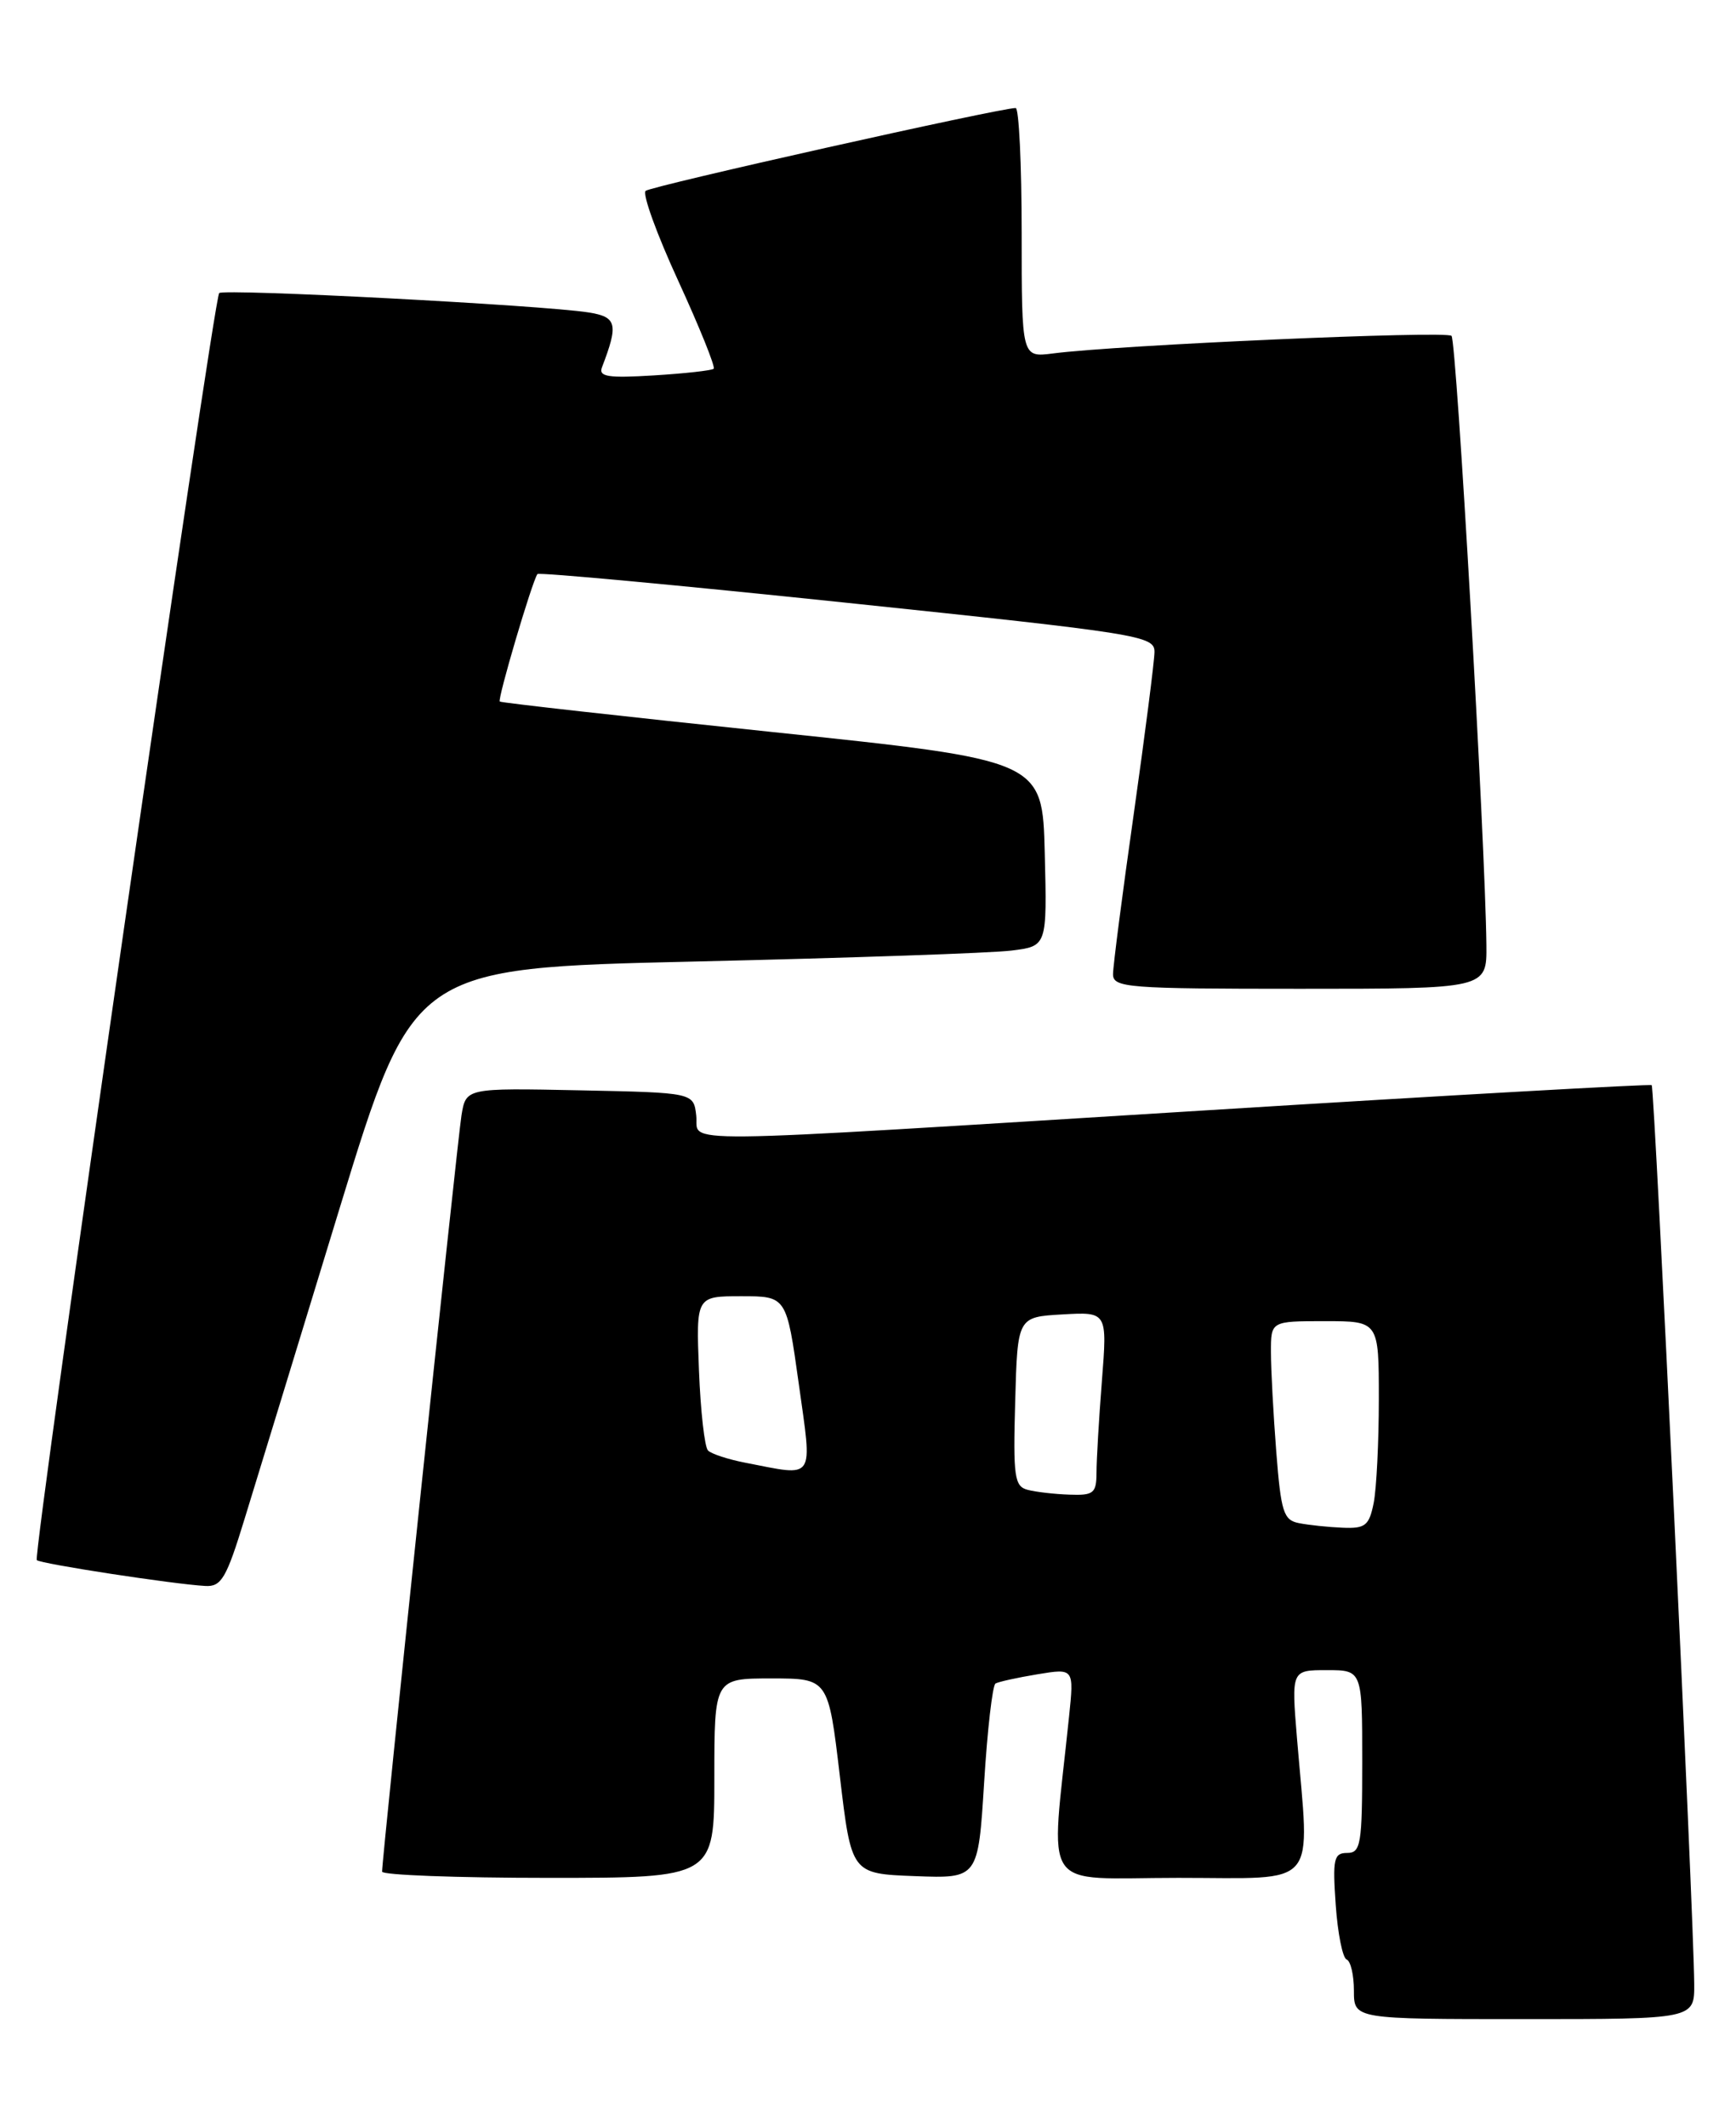 <?xml version="1.0" encoding="UTF-8" standalone="no"?>
<!DOCTYPE svg PUBLIC "-//W3C//DTD SVG 1.1//EN" "http://www.w3.org/Graphics/SVG/1.1/DTD/svg11.dtd" >
<svg xmlns="http://www.w3.org/2000/svg" xmlns:xlink="http://www.w3.org/1999/xlink" version="1.1" viewBox="0 0 209 256">
 <g >
 <path fill="currentColor"
d=" M 203.97 238.75 C 203.91 230.41 199.20 130.87 198.85 130.60 C 198.66 130.45 174.65 131.80 145.50 133.61 C 78.85 137.73 84.21 137.68 83.82 134.25 C 83.50 131.50 83.50 131.50 69.80 131.22 C 56.10 130.94 56.10 130.94 55.56 134.22 C 55.06 137.29 45.99 223.62 46.00 225.25 C 46.00 225.66 55.00 226.00 66.00 226.00 C 86.00 226.00 86.00 226.00 86.00 214.00 C 86.00 202.00 86.00 202.00 92.86 202.00 C 99.72 202.00 99.72 202.00 101.11 213.75 C 102.50 225.50 102.50 225.50 110.13 225.79 C 117.76 226.08 117.76 226.08 118.48 214.54 C 118.87 208.19 119.49 202.82 119.85 202.61 C 120.21 202.40 122.48 201.90 124.90 201.50 C 129.31 200.77 129.31 200.77 128.70 206.64 C 126.47 228.19 124.99 226.00 141.86 226.00 C 159.03 226.00 157.68 227.58 156.15 209.25 C 155.47 201.00 155.47 201.00 159.73 201.00 C 164.00 201.00 164.00 201.00 164.00 212.00 C 164.00 221.96 163.83 223.00 162.19 223.00 C 160.58 223.00 160.42 223.72 160.81 229.25 C 161.05 232.69 161.64 235.65 162.13 235.83 C 162.61 236.02 163.00 237.70 163.00 239.58 C 163.00 243.00 163.00 243.00 183.50 243.00 C 204.00 243.00 204.00 243.00 203.97 238.75 Z  M 29.46 182.75 C 30.86 178.21 35.99 161.45 40.86 145.50 C 49.74 116.50 49.74 116.50 83.62 115.72 C 102.25 115.29 119.43 114.70 121.78 114.40 C 126.06 113.87 126.06 113.87 125.78 102.68 C 125.50 91.50 125.50 91.50 93.00 88.10 C 75.12 86.23 60.35 84.58 60.17 84.43 C 59.86 84.19 64.04 70.04 64.70 69.09 C 64.86 68.86 81.64 70.42 101.99 72.55 C 137.30 76.25 139.00 76.52 138.99 78.46 C 138.98 79.58 137.85 88.37 136.49 97.99 C 135.12 107.61 134.00 116.27 134.00 117.24 C 134.00 118.87 135.69 119.00 156.50 119.00 C 179.00 119.00 179.00 119.00 178.95 113.75 C 178.82 101.47 175.36 41.03 174.75 40.42 C 174.11 39.78 134.58 41.52 126.75 42.54 C 123.00 43.02 123.00 43.02 123.00 28.01 C 123.00 19.76 122.67 13.00 122.28 13.00 C 120.37 13.00 78.40 22.39 77.73 22.97 C 77.31 23.33 79.08 28.21 81.66 33.81 C 84.23 39.41 86.15 44.17 85.92 44.38 C 85.69 44.59 82.45 44.95 78.72 45.18 C 73.22 45.52 72.04 45.34 72.47 44.21 C 74.48 38.98 74.27 38.14 70.84 37.60 C 65.25 36.72 26.95 34.72 26.39 35.27 C 25.69 35.98 3.90 187.24 4.43 187.76 C 4.87 188.20 20.89 190.66 24.72 190.87 C 26.65 190.98 27.26 189.95 29.46 182.75 Z  M 156.39 183.31 C 154.52 182.95 154.22 181.98 153.65 174.70 C 153.30 170.19 153.01 164.81 153.01 162.75 C 153.00 159.00 153.00 159.00 159.50 159.00 C 166.00 159.00 166.00 159.00 166.00 168.38 C 166.00 173.53 165.72 179.16 165.38 180.88 C 164.83 183.62 164.37 183.98 161.62 183.86 C 159.91 183.79 157.55 183.54 156.39 183.31 Z  M 123.72 179.30 C 122.13 178.89 121.96 177.73 122.22 168.67 C 122.50 158.50 122.50 158.50 127.90 158.19 C 133.31 157.88 133.31 157.88 132.66 166.19 C 132.30 170.76 132.01 175.74 132.01 177.25 C 132.00 179.71 131.66 179.99 128.75 179.88 C 126.96 179.82 124.70 179.56 123.72 179.30 Z  M 89.74 176.04 C 87.67 175.64 85.65 174.98 85.24 174.57 C 84.83 174.17 84.34 169.82 84.15 164.92 C 83.80 156.00 83.80 156.00 89.25 156.00 C 94.69 156.00 94.69 156.00 96.16 166.50 C 97.81 178.36 98.26 177.69 89.74 176.04 Z "/>
</g>
</svg>